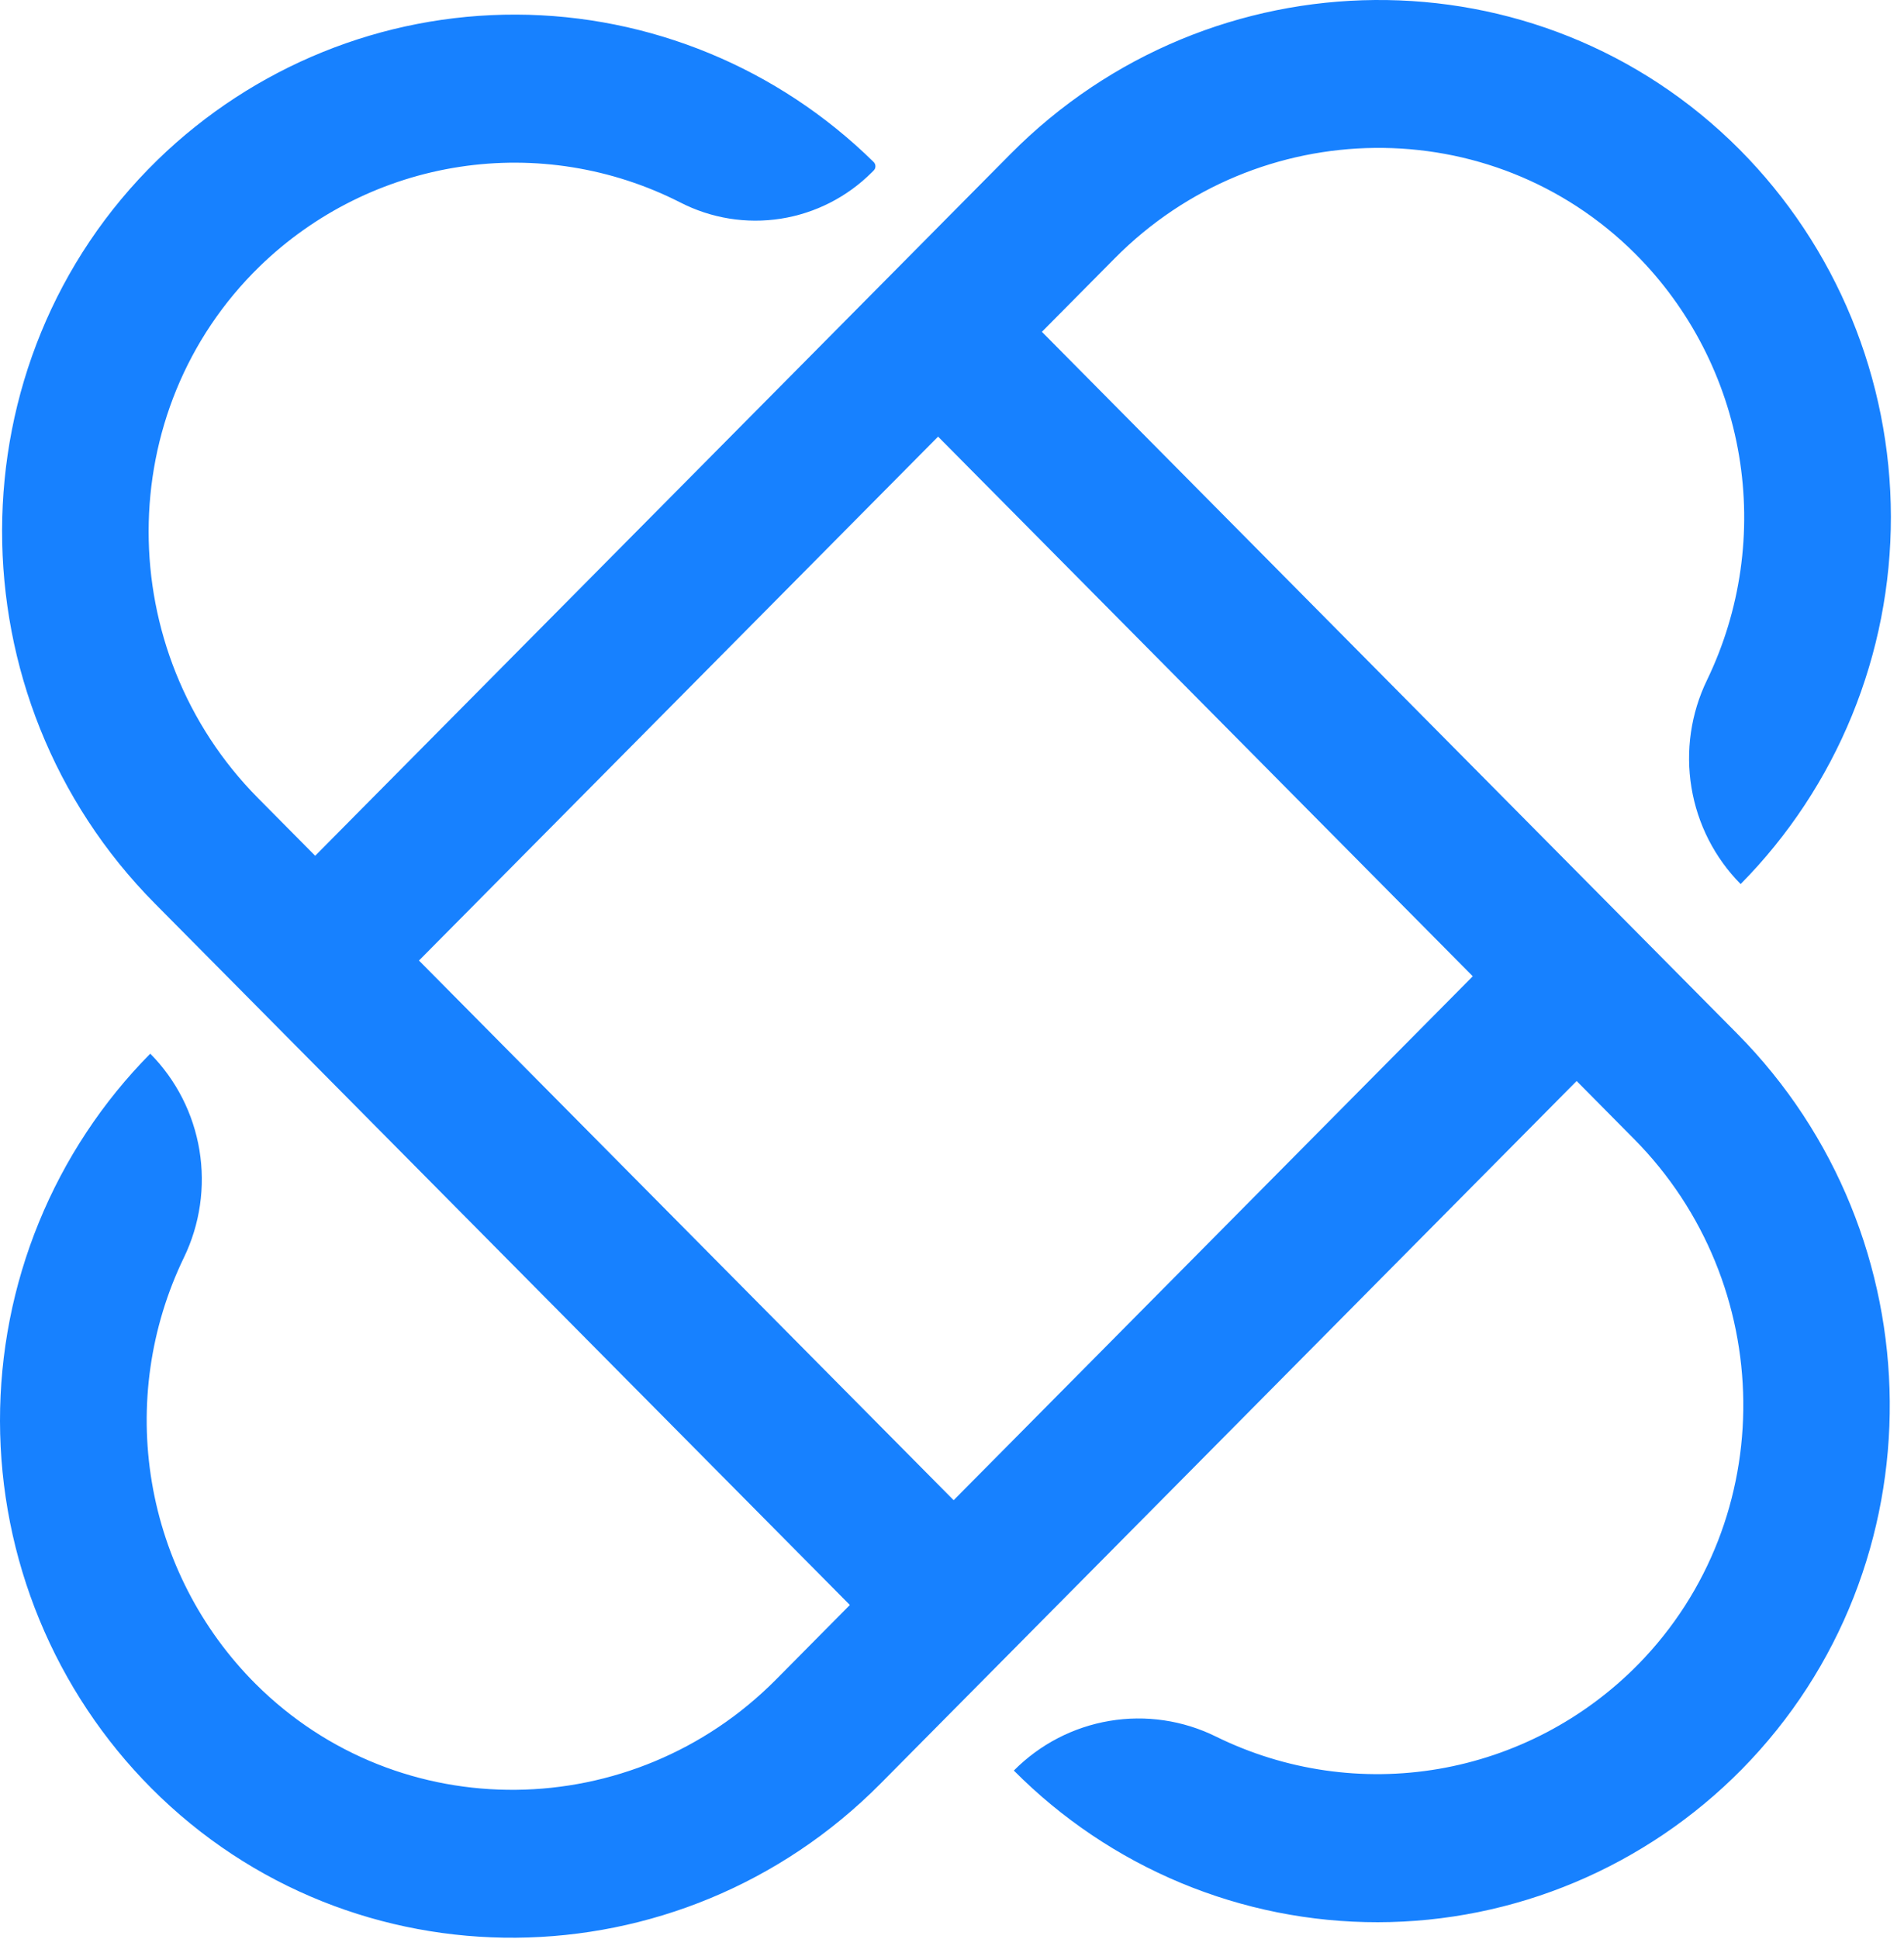 <svg width="111" height="113" viewBox="0 0 111 113" fill="none" xmlns="http://www.w3.org/2000/svg">
<path d="M60.741 19.338L64.993 15.048C73.343 6.624 86.936 6.416 95.334 14.791C98.516 17.972 100.631 22.078 101.381 26.534C102.131 30.989 101.479 35.57 99.516 39.632C98.575 41.573 98.258 43.761 98.609 45.893C98.96 48.024 99.963 49.991 101.476 51.52C104.259 48.706 106.464 45.366 107.967 41.692C109.47 38.017 110.241 34.08 110.236 30.105C110.23 26.13 109.448 22.195 107.935 18.525C106.422 14.855 104.206 11.521 101.416 8.715C89.673 -3.066 70.612 -2.831 58.902 8.983L18.374 49.871L15.042 46.51C6.551 37.943 6.496 23.939 15.137 15.524C18.336 12.419 22.411 10.392 26.8 9.723C31.189 9.054 35.676 9.776 39.641 11.789C41.451 12.724 43.508 13.059 45.517 12.745C47.527 12.431 49.387 11.484 50.831 10.04L50.934 9.936C50.967 9.904 50.992 9.866 51.01 9.824C51.027 9.781 51.036 9.736 51.036 9.69C51.036 9.645 51.027 9.599 51.01 9.557C50.992 9.515 50.967 9.477 50.934 9.444C45.356 3.958 37.881 0.876 30.091 0.851C22.301 0.826 14.806 3.86 9.194 9.311C-2.896 21.086 -2.853 40.667 9.03 52.656L49.546 93.533L45.242 97.876C36.893 106.3 23.299 106.508 14.901 98.132C11.719 94.952 9.605 90.845 8.855 86.39C8.104 81.934 8.756 77.354 10.719 73.291C11.66 71.351 11.978 69.162 11.627 67.031C11.275 64.9 10.273 62.932 8.76 61.404C5.977 64.218 3.771 67.557 2.268 71.232C0.765 74.906 -0.006 78.843 3.01365e-05 82.819C0.006 86.794 0.787 90.729 2.301 94.399C3.814 98.069 6.029 101.402 8.82 104.208C20.562 115.99 39.624 115.756 51.334 103.942L91.915 62.998L95.259 66.373C103.609 74.797 103.815 88.511 95.514 96.984C92.361 100.194 88.291 102.327 83.875 103.085C79.459 103.842 74.919 103.184 70.892 101.203C68.968 100.253 66.797 99.932 64.684 100.288C62.571 100.642 60.62 101.655 59.105 103.182C61.895 105.99 65.205 108.216 68.847 109.732C72.489 111.249 76.391 112.026 80.331 112.021C84.271 112.015 88.172 111.226 91.809 109.699C95.447 108.172 98.751 105.937 101.532 103.122C113.209 91.275 112.977 72.044 101.268 60.23L60.741 19.338ZM55.596 87.426L24.425 55.977L54.689 25.445L85.86 56.894L55.596 87.426Z" fill="#1781FF"/>
</svg>
